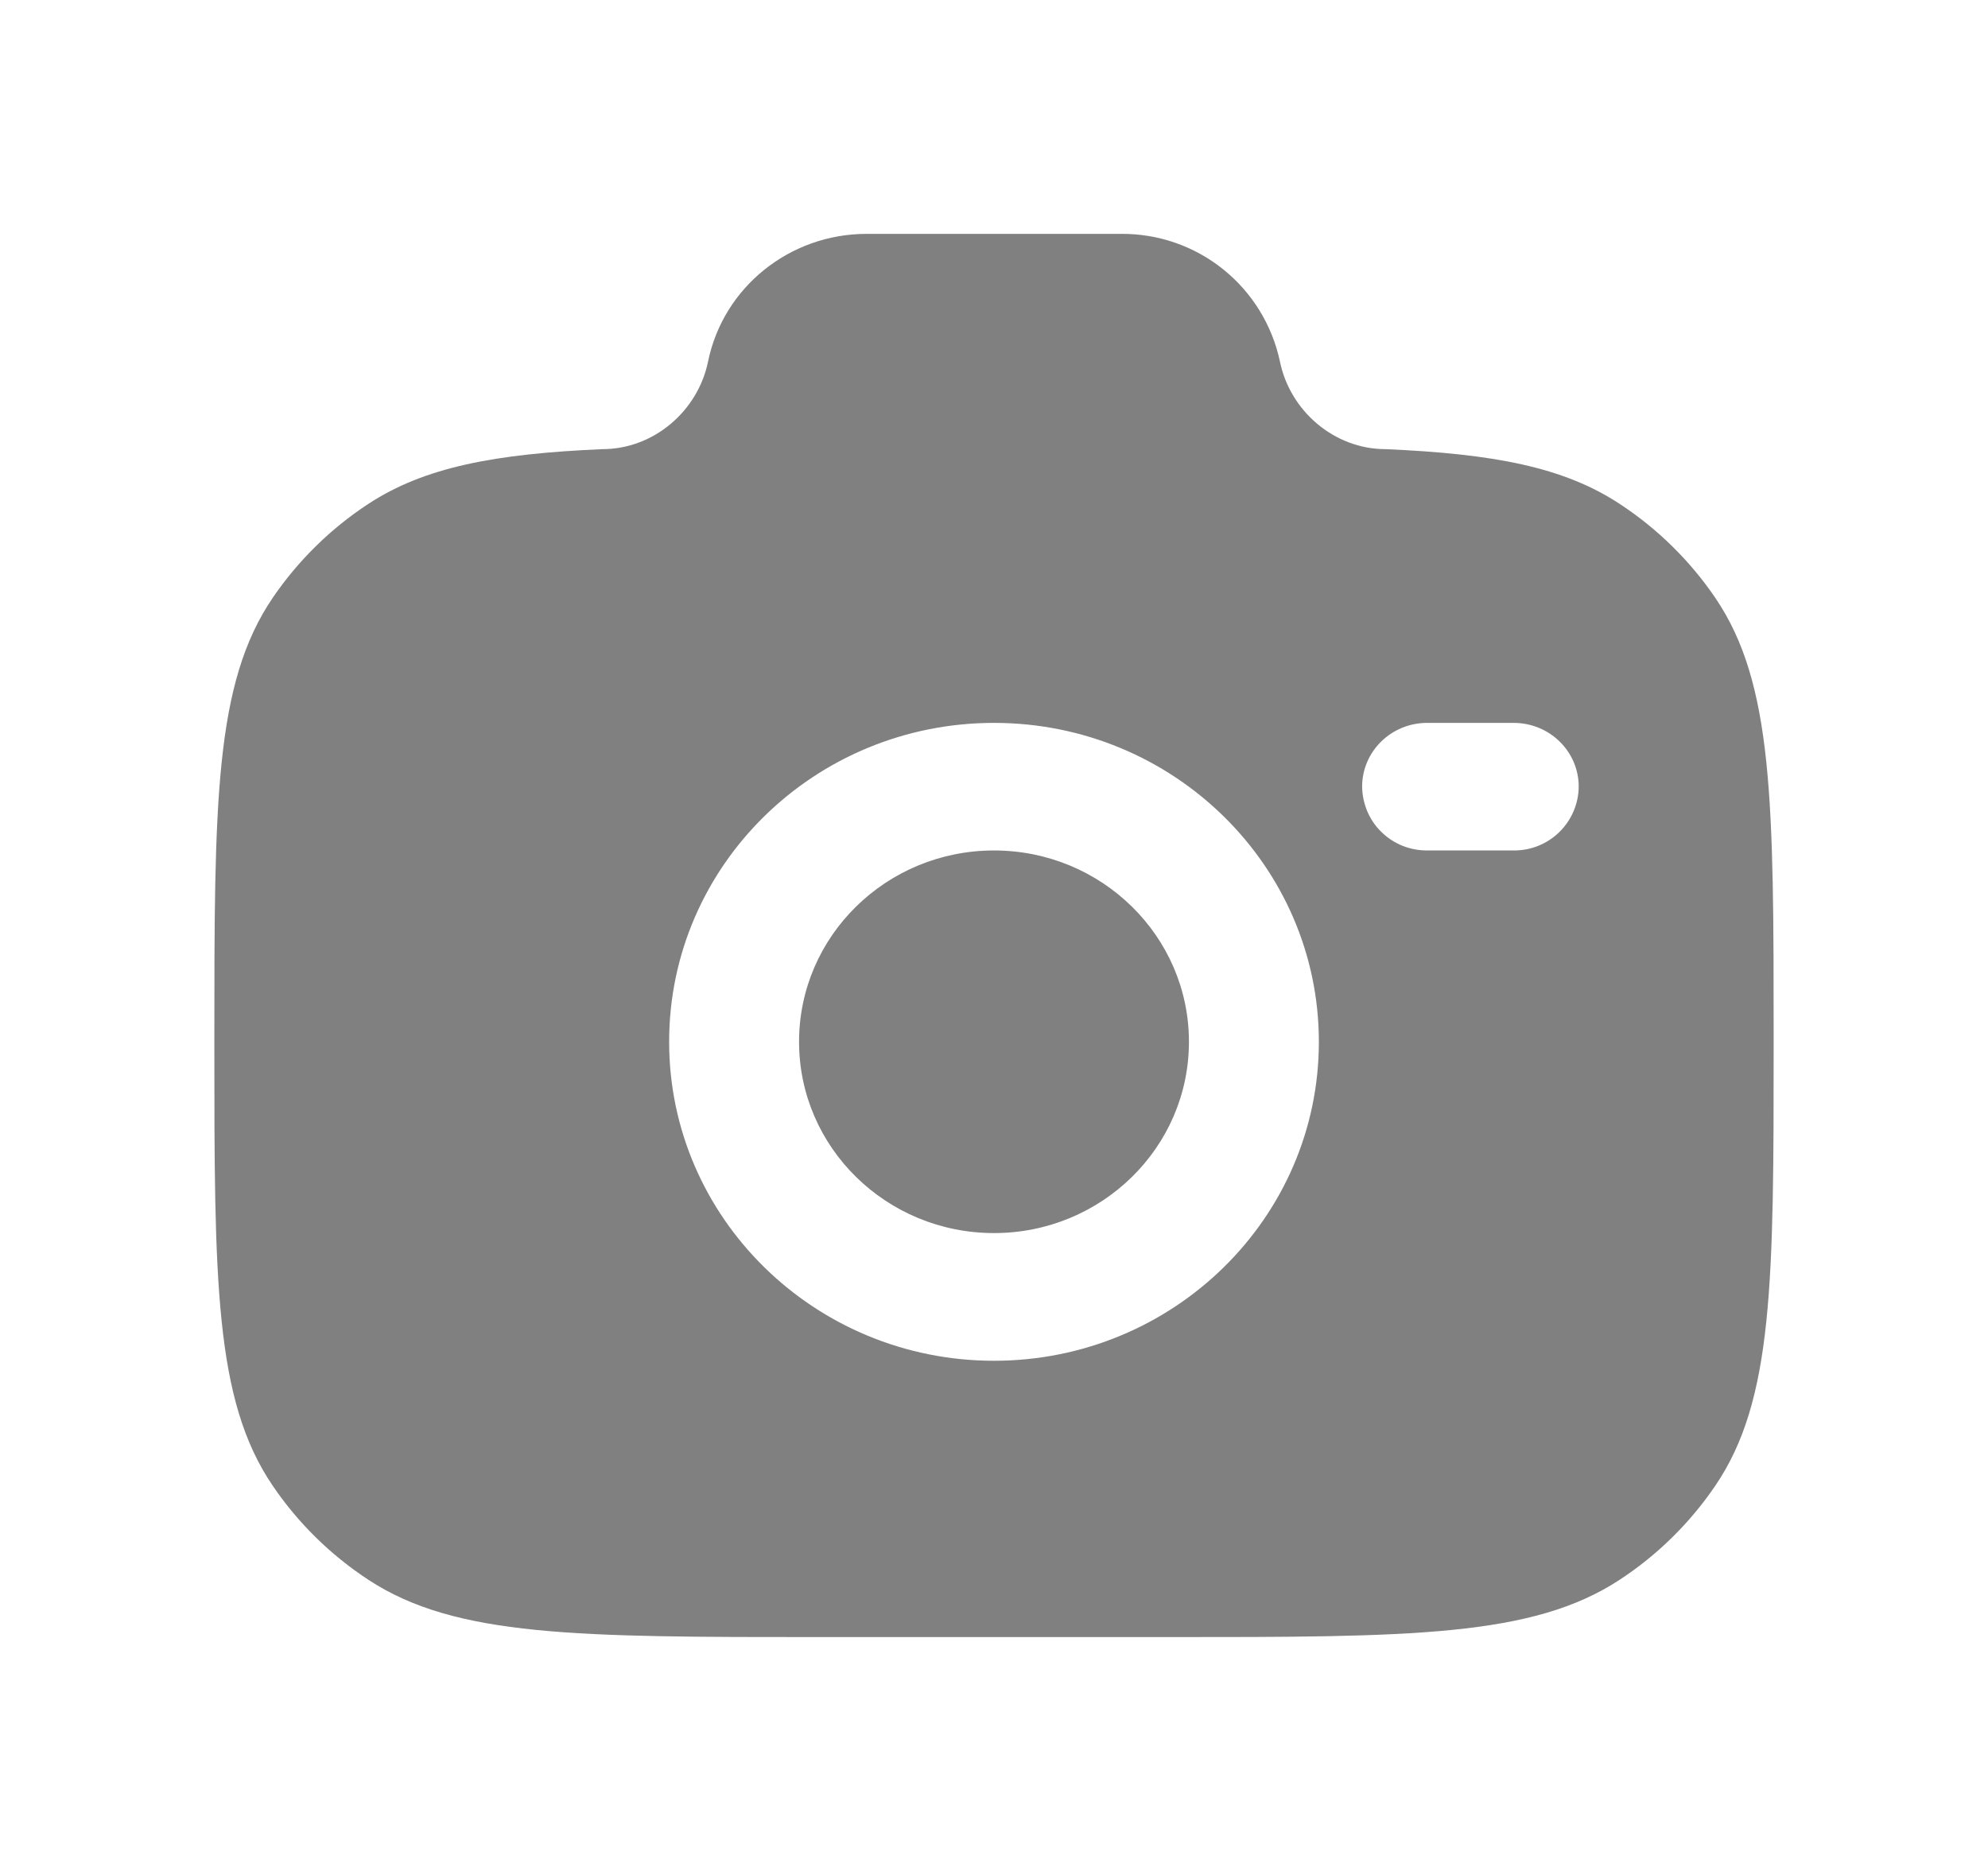 <svg width="17" height="16" viewBox="0 0 17 16" fill="none" xmlns="http://www.w3.org/2000/svg">
<path fill-rule="evenodd" clip-rule="evenodd" d="M7.019 14H9.981C12.062 14 13.103 14 13.85 13.51C14.172 13.299 14.45 13.026 14.667 12.707C15.167 11.974 15.167 10.952 15.167 8.909C15.167 6.867 15.167 5.845 14.667 5.111C14.45 4.793 14.172 4.52 13.85 4.309C13.37 3.993 12.769 3.881 11.848 3.841C11.409 3.841 11.031 3.514 10.945 3.091C10.879 2.781 10.708 2.503 10.461 2.304C10.214 2.105 9.906 1.998 9.589 2H7.411C6.752 2 6.185 2.457 6.055 3.091C5.969 3.514 5.591 3.841 5.152 3.841C4.232 3.881 3.631 3.994 3.15 4.309C2.828 4.52 2.55 4.793 2.333 5.111C1.833 5.845 1.833 6.866 1.833 8.909C1.833 10.953 1.833 11.973 2.333 12.707C2.549 13.025 2.826 13.297 3.15 13.51C3.897 14 4.938 14 7.019 14ZM8.5 6.182C6.966 6.182 5.722 7.403 5.722 8.909C5.722 10.415 6.967 11.637 8.5 11.637C10.033 11.637 11.278 10.416 11.278 8.91C11.278 7.404 10.033 6.182 8.5 6.182ZM8.5 7.273C7.58 7.273 6.833 8.005 6.833 8.909C6.833 9.813 7.58 10.545 8.5 10.545C9.42 10.545 10.167 9.813 10.167 8.909C10.167 8.006 9.42 7.273 8.5 7.273ZM11.648 6.727C11.648 6.426 11.897 6.182 12.204 6.182H12.944C13.251 6.182 13.5 6.426 13.5 6.727C13.499 6.873 13.439 7.013 13.335 7.115C13.231 7.217 13.091 7.274 12.945 7.273H12.204C12.132 7.273 12.06 7.26 11.993 7.233C11.926 7.206 11.865 7.166 11.813 7.115C11.761 7.065 11.72 7.004 11.692 6.938C11.664 6.871 11.649 6.8 11.648 6.727Z" fill="#818080"/>
</svg>
